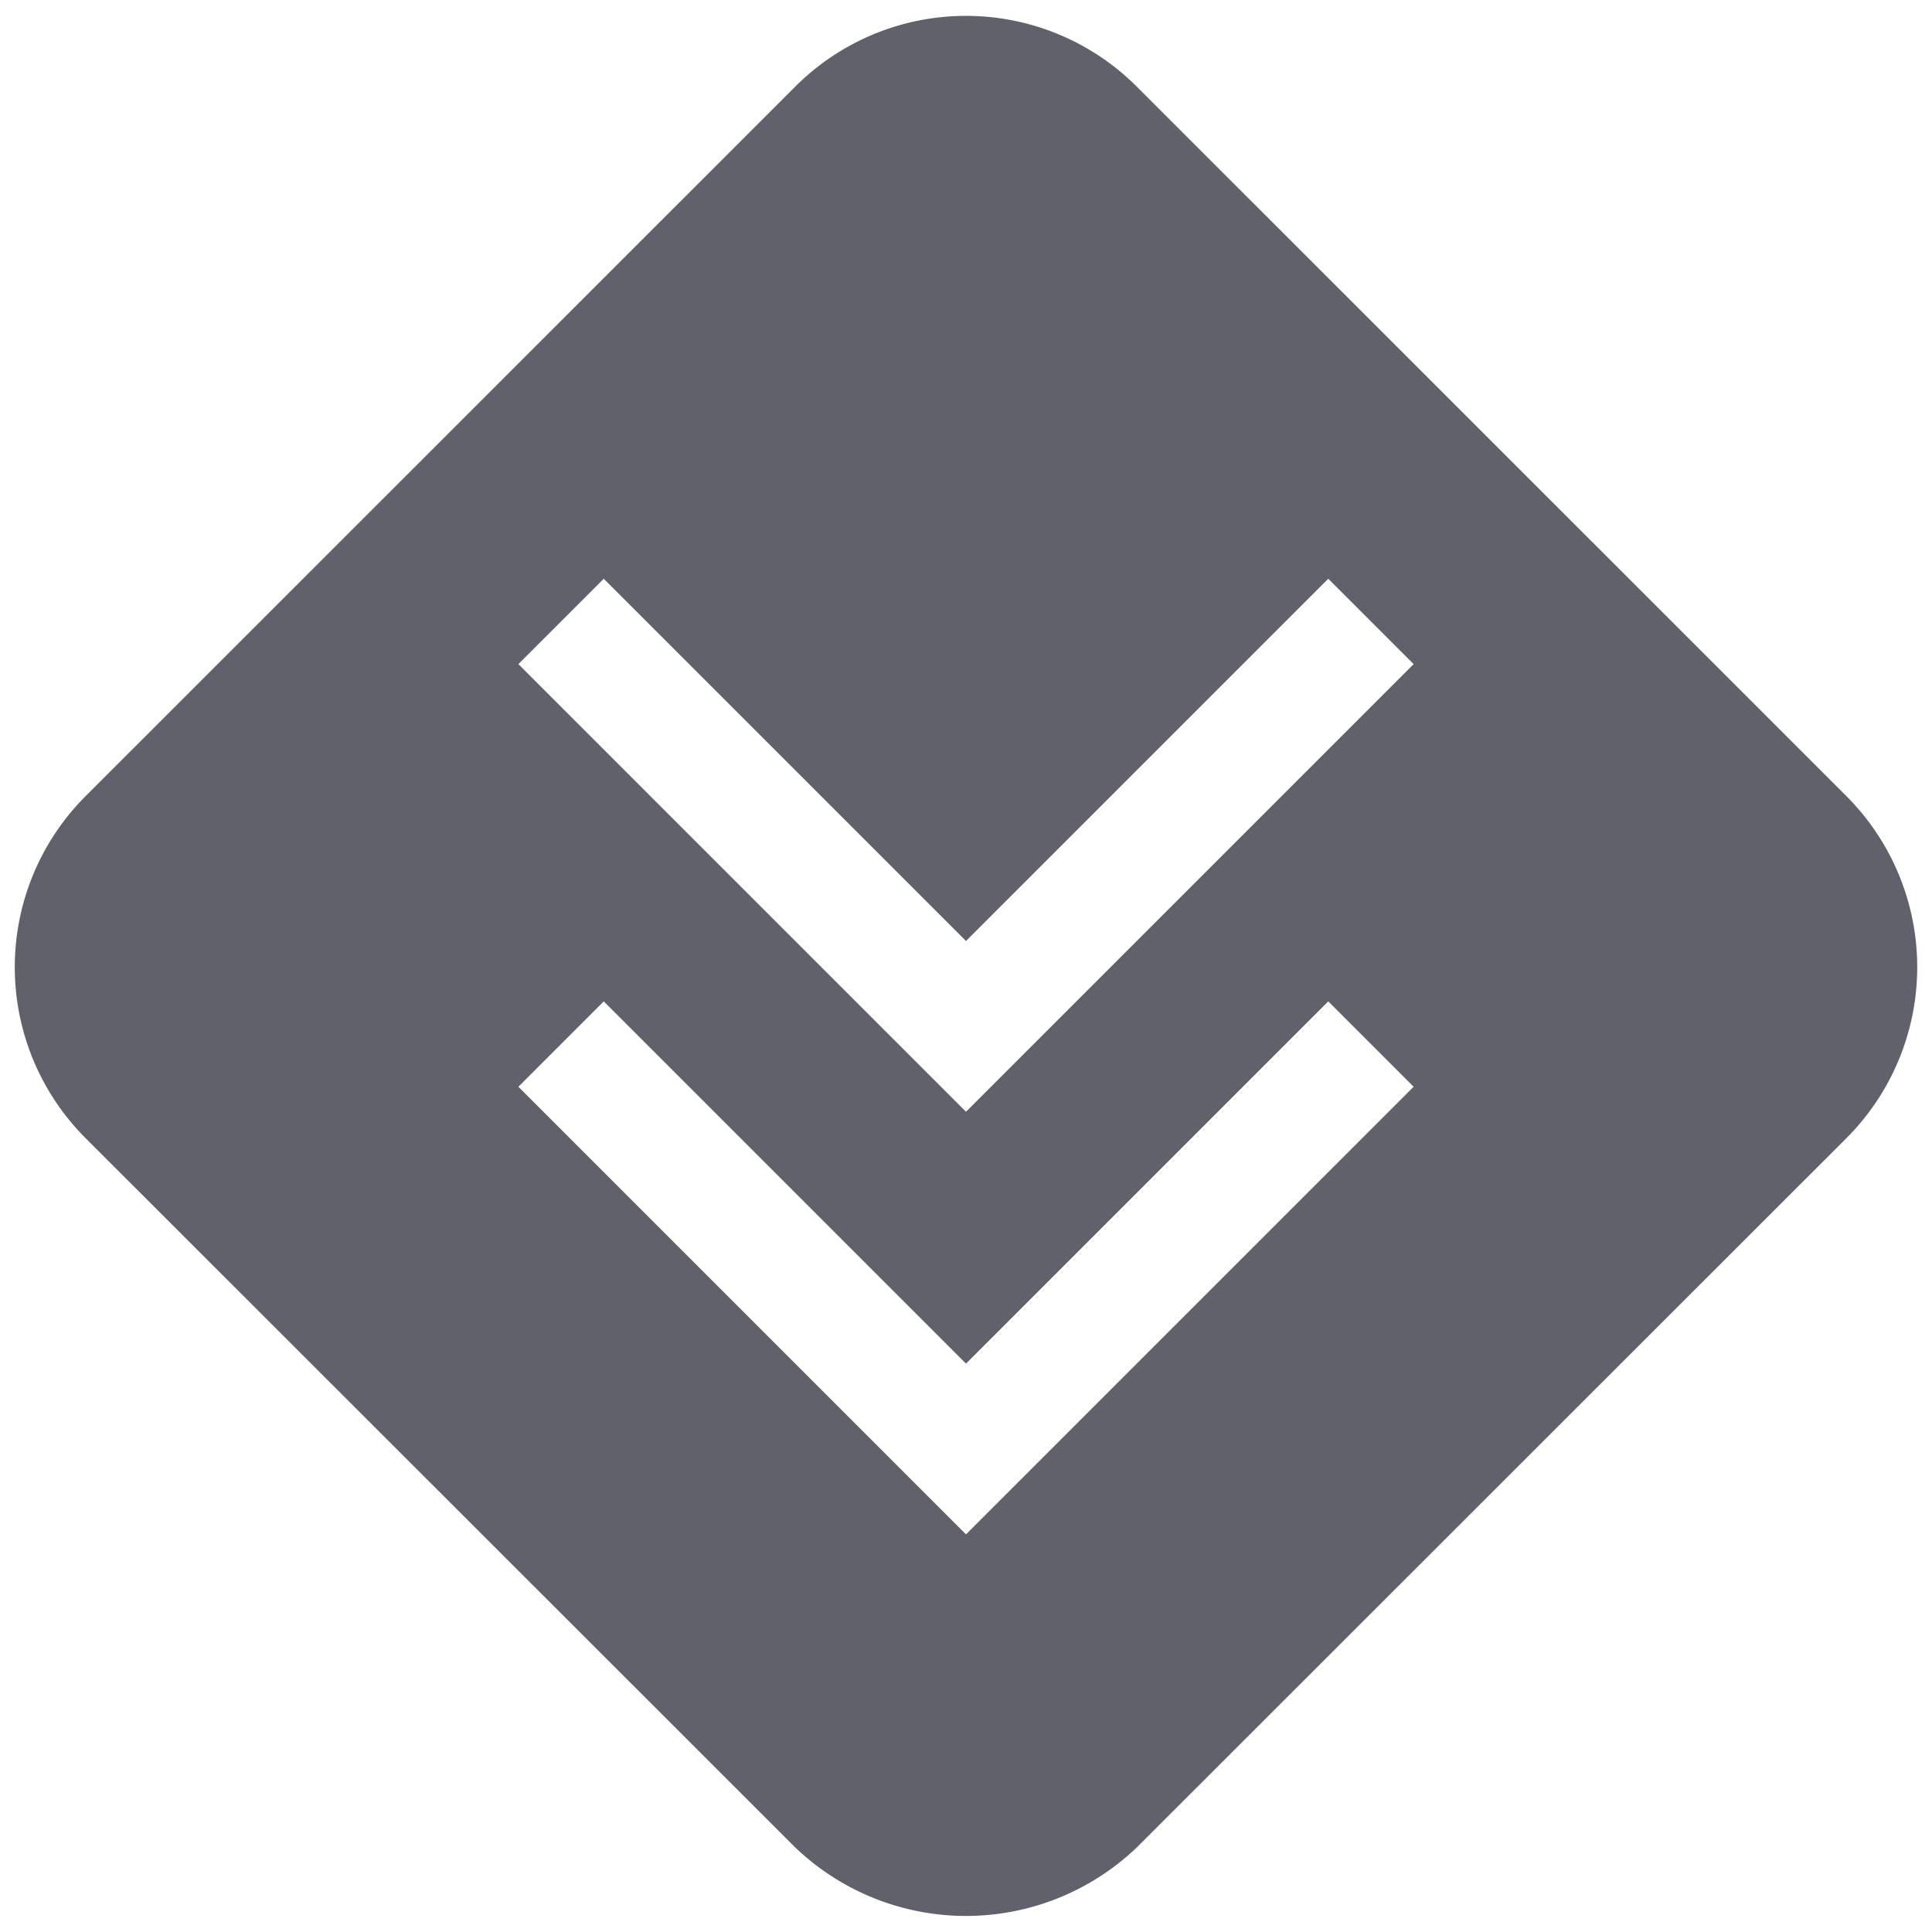 <svg xmlns="http://www.w3.org/2000/svg" height="32" width="32" viewBox="0 0 32 32"><title>priority lowest 4</title><g fill="#61616b" class="nc-icon-wrapper"><path d="M30.586,13.19,18.828,1.434a4,4,0,0,0-5.656,0L1.414,13.19a4.007,4.007,0,0,0,0,5.658L13.172,30.6a4.093,4.093,0,0,0,5.656,0L30.586,18.848A4.007,4.007,0,0,0,30.586,13.19ZM23.414,11,16,18.414,8.586,11,10,9.586l6,6,6-6Zm0,7L16,25.414,8.586,18,10,16.586l6,6,6-6Z" fill="#61616b"></path></g></svg>